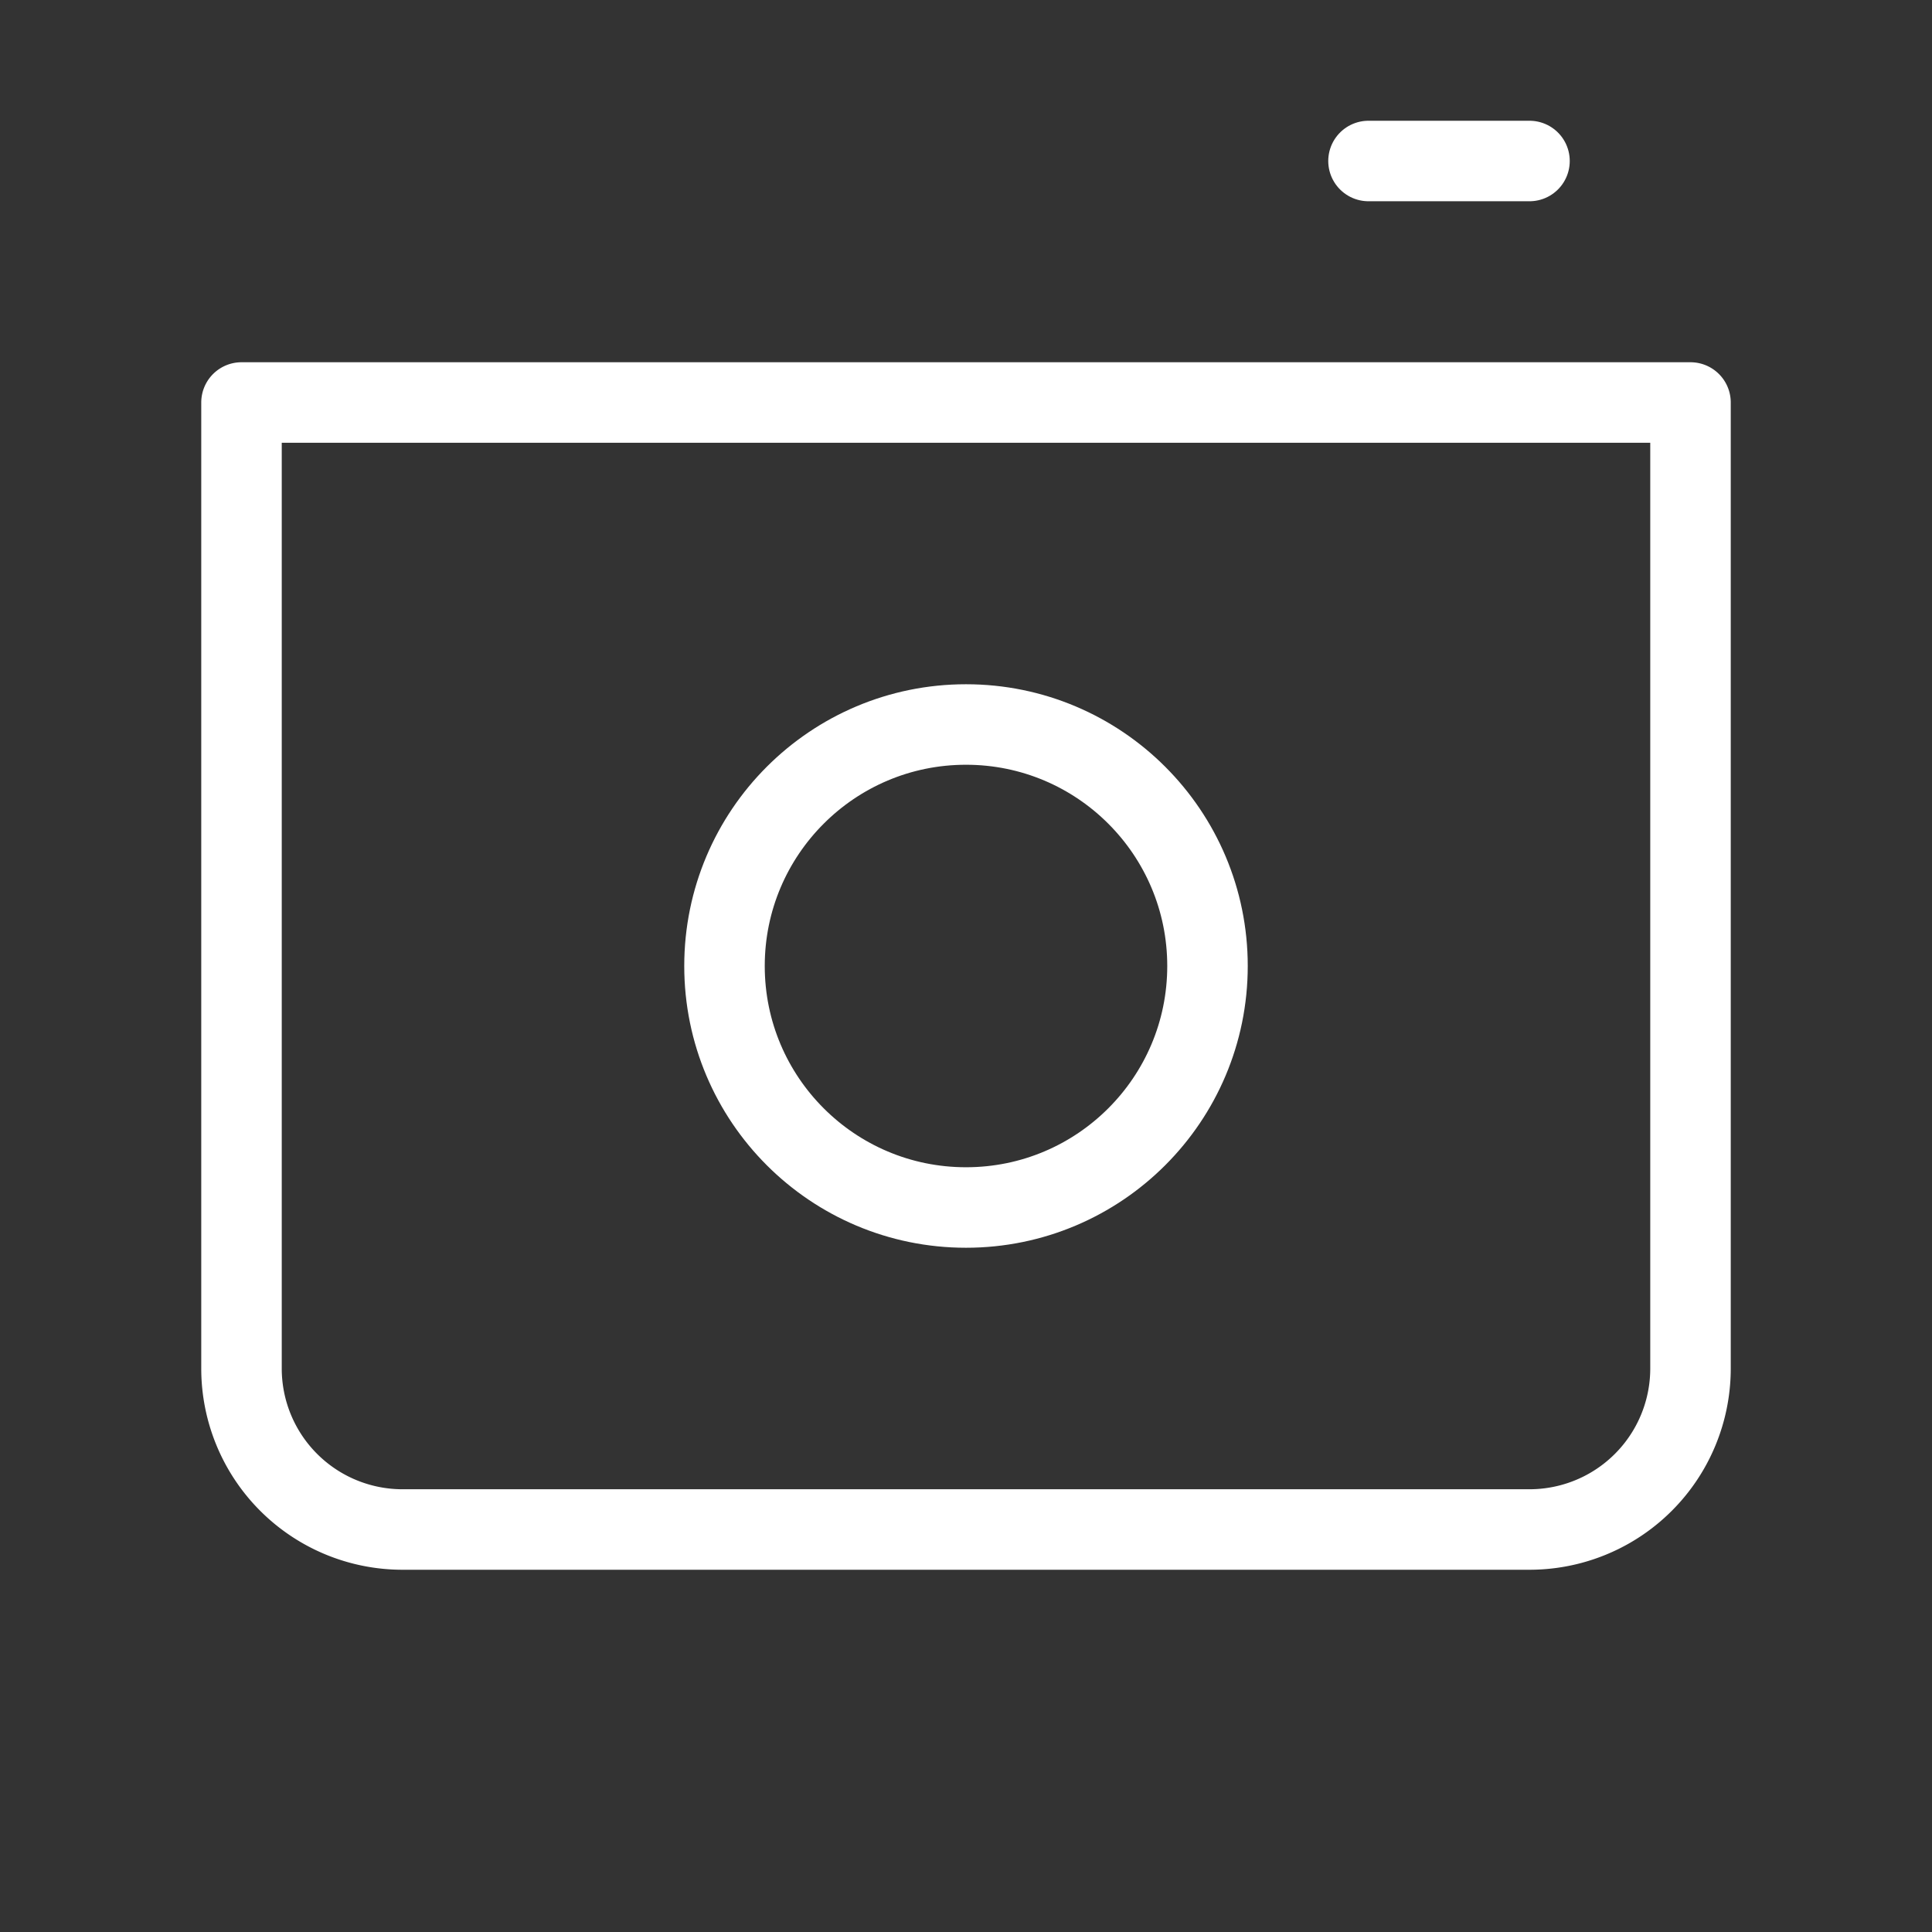 <svg xmlns="http://www.w3.org/2000/svg" width="32" height="32" viewBox="0 0 24 24">
  <rect x="0" y="0" width="24" height="24" fill="#333333" stroke="none"/>
  <g fill="none" stroke="#fff6" stroke-linejoin="round">
    <path d="M3 5h18v12a2 2 0 0 1-2 2H5a2 2 0 0 1-2-2V5Z"/>
    <circle cx="12" cy="12" r="3" stroke-linecap="round"/>
    <path stroke-linecap="round" d="M17 2h2"/>
  </g>
</svg>
